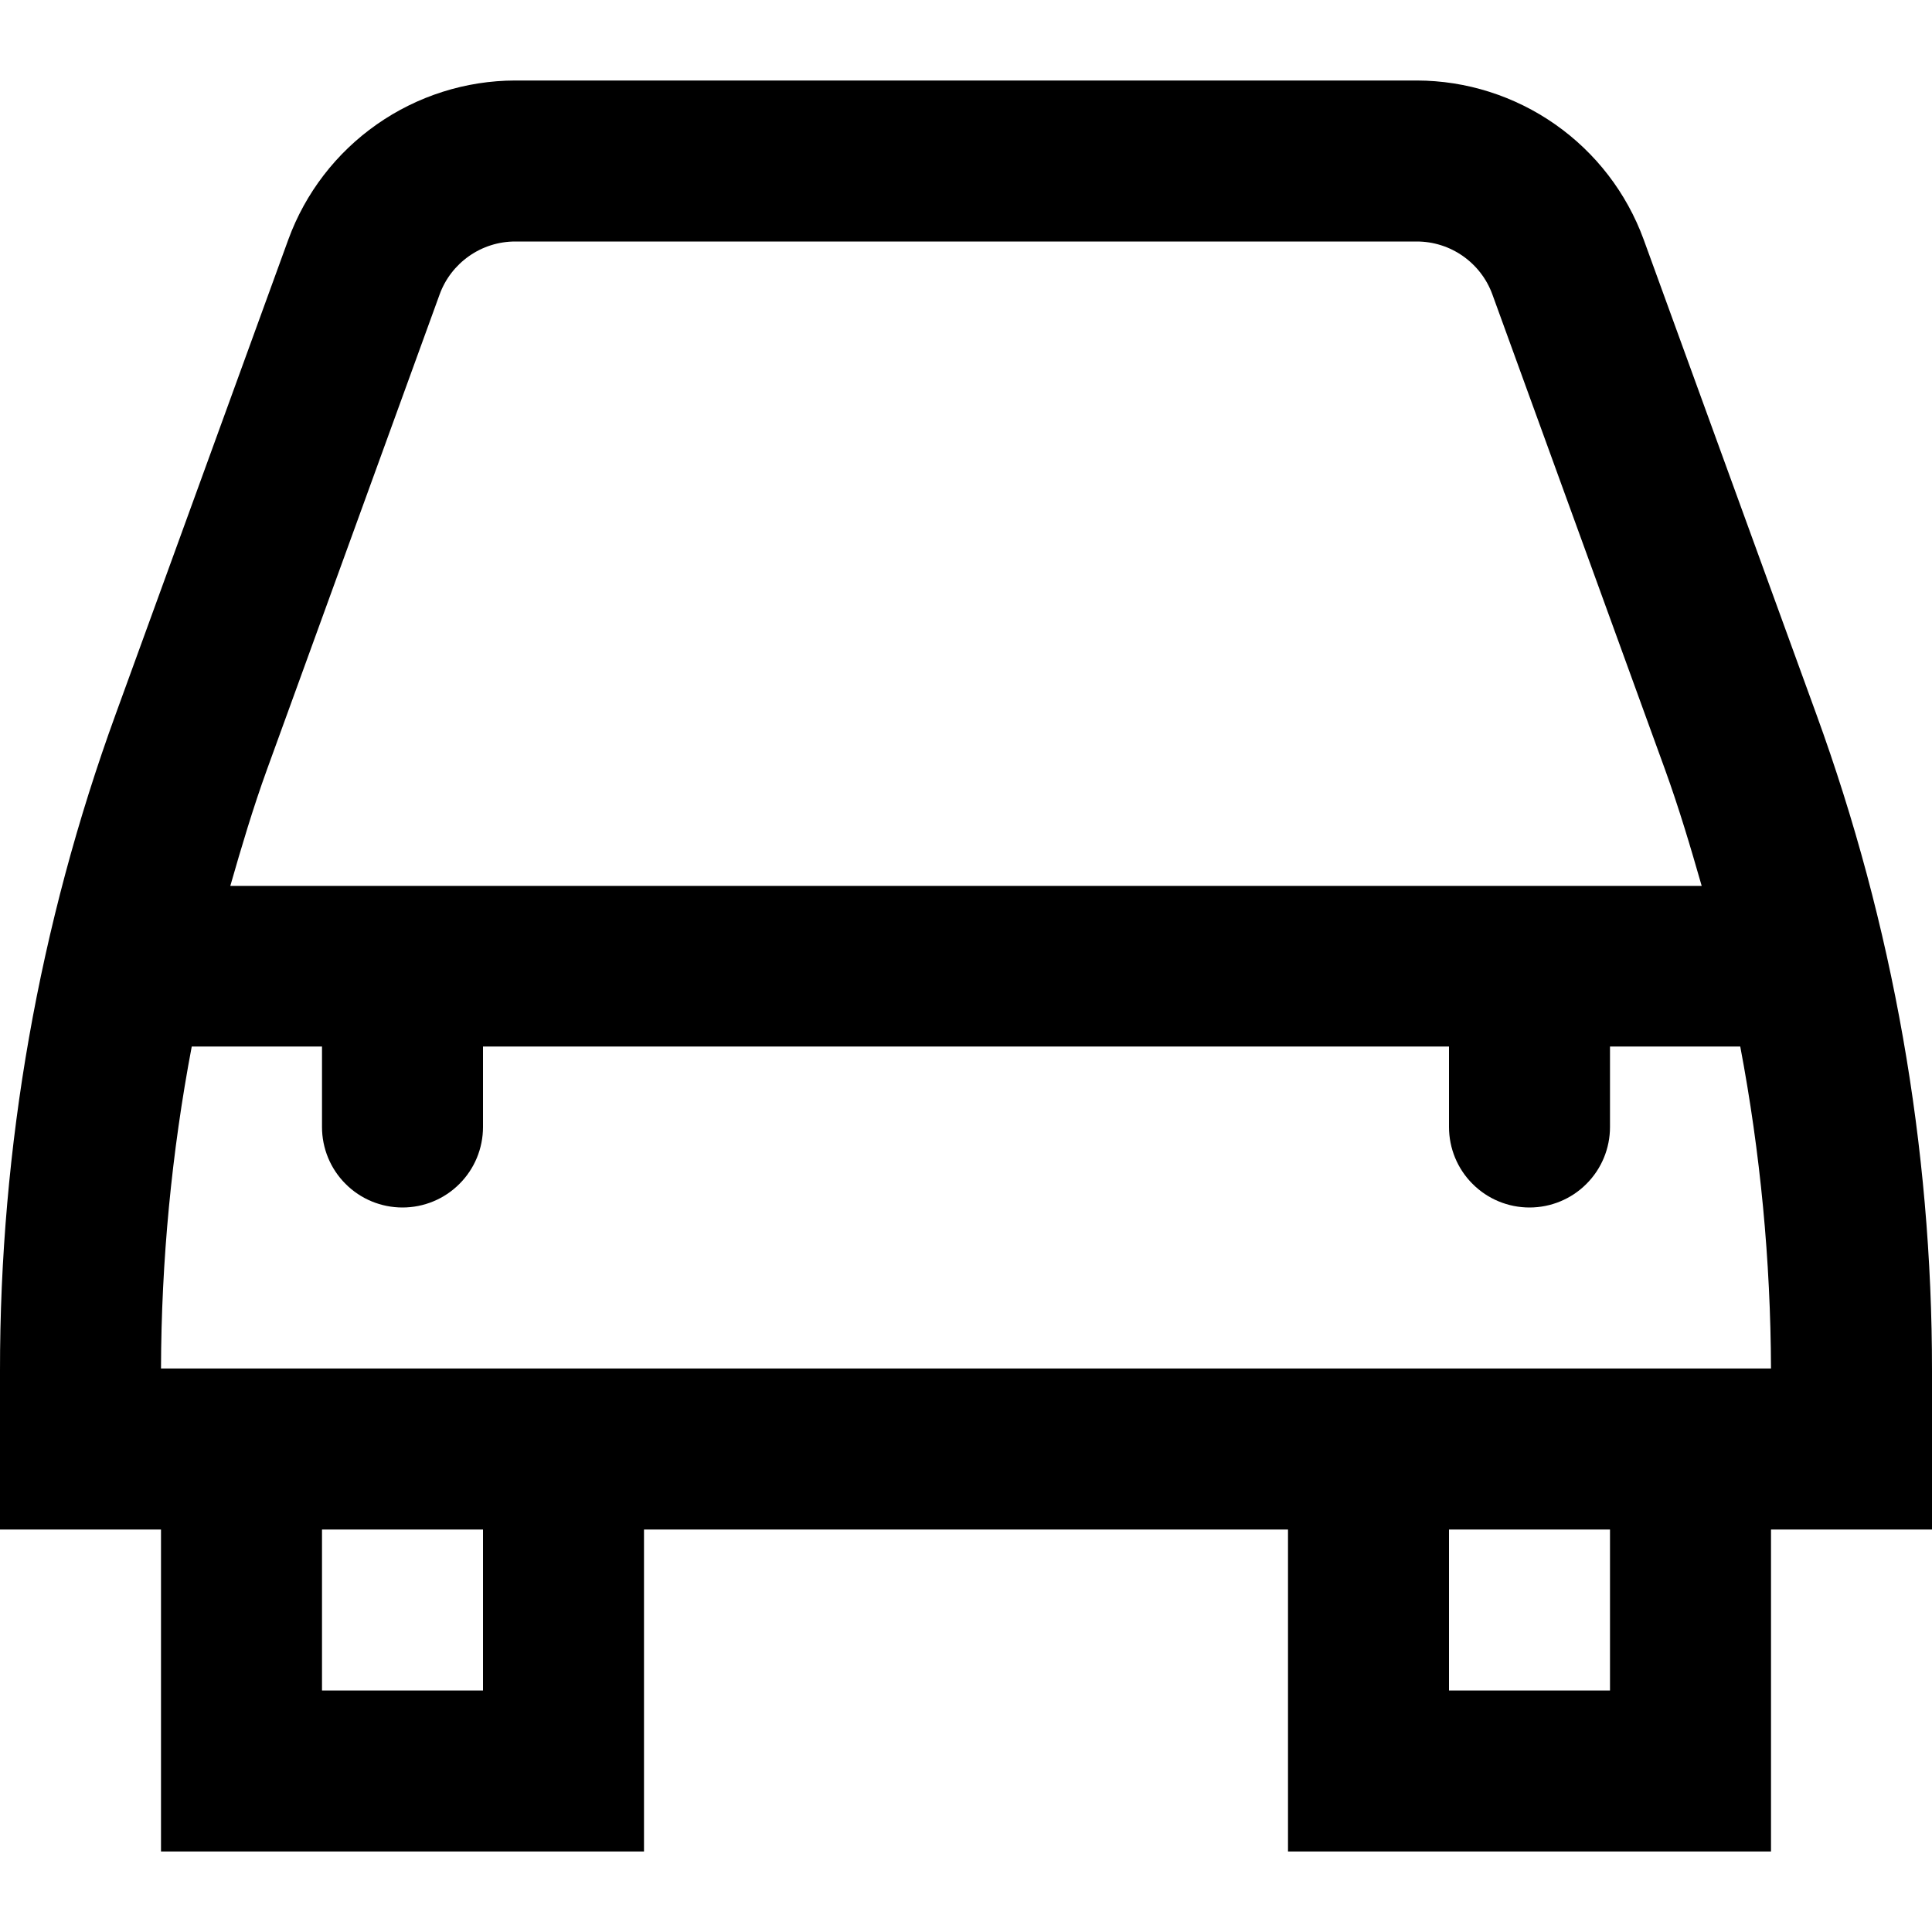 <svg width="24" height="24" viewBox="0 0 24 24" fill="none" xmlns="http://www.w3.org/2000/svg">
<g clip-path="url(#clip0_656_7993)">
<path d="M20.418 2.975C20.207 2.397 19.823 1.898 19.319 1.545C18.815 1.192 18.215 1.001 17.6 1H6.4C5.785 1.001 5.185 1.192 4.681 1.545C4.177 1.898 3.793 2.397 3.582 2.975L1.438 8.869C0.485 11.485 -0.002 14.247 6.20493e-06 17.031V19H2V23H8V19H16V23H22V19H24V17.031C24.002 14.247 23.515 11.485 22.562 8.869L20.418 2.975ZM5.461 3.658C5.531 3.465 5.659 3.299 5.827 3.181C5.995 3.063 6.195 3 6.4 3H17.6C17.805 3 18.005 3.063 18.173 3.181C18.341 3.299 18.469 3.465 18.539 3.658L20.683 9.558C20.856 10.035 21 10.52 21.139 11.005H2.861C3 10.52 3.144 10.035 3.317 9.558L5.461 3.658ZM6 21H4V19H6V21ZM20 21H18V19H20V21ZM2 17C2.004 15.658 2.132 14.319 2.382 13H4V14C4 14.265 4.105 14.52 4.293 14.707C4.48 14.895 4.735 15 5 15C5.265 15 5.52 14.895 5.707 14.707C5.895 14.52 6 14.265 6 14V13H18V14C18 14.265 18.105 14.52 18.293 14.707C18.48 14.895 18.735 15 19 15C19.265 15 19.52 14.895 19.707 14.707C19.895 14.52 20 14.265 20 14V13H21.618C21.868 14.319 21.995 15.658 22 17H2Z" fill="black"/>
</g>
<defs>
<clipPath id="clip0_656_7993">
<rect width="24" height="24" fill="white"/>
</clipPath>
</defs>
</svg>
